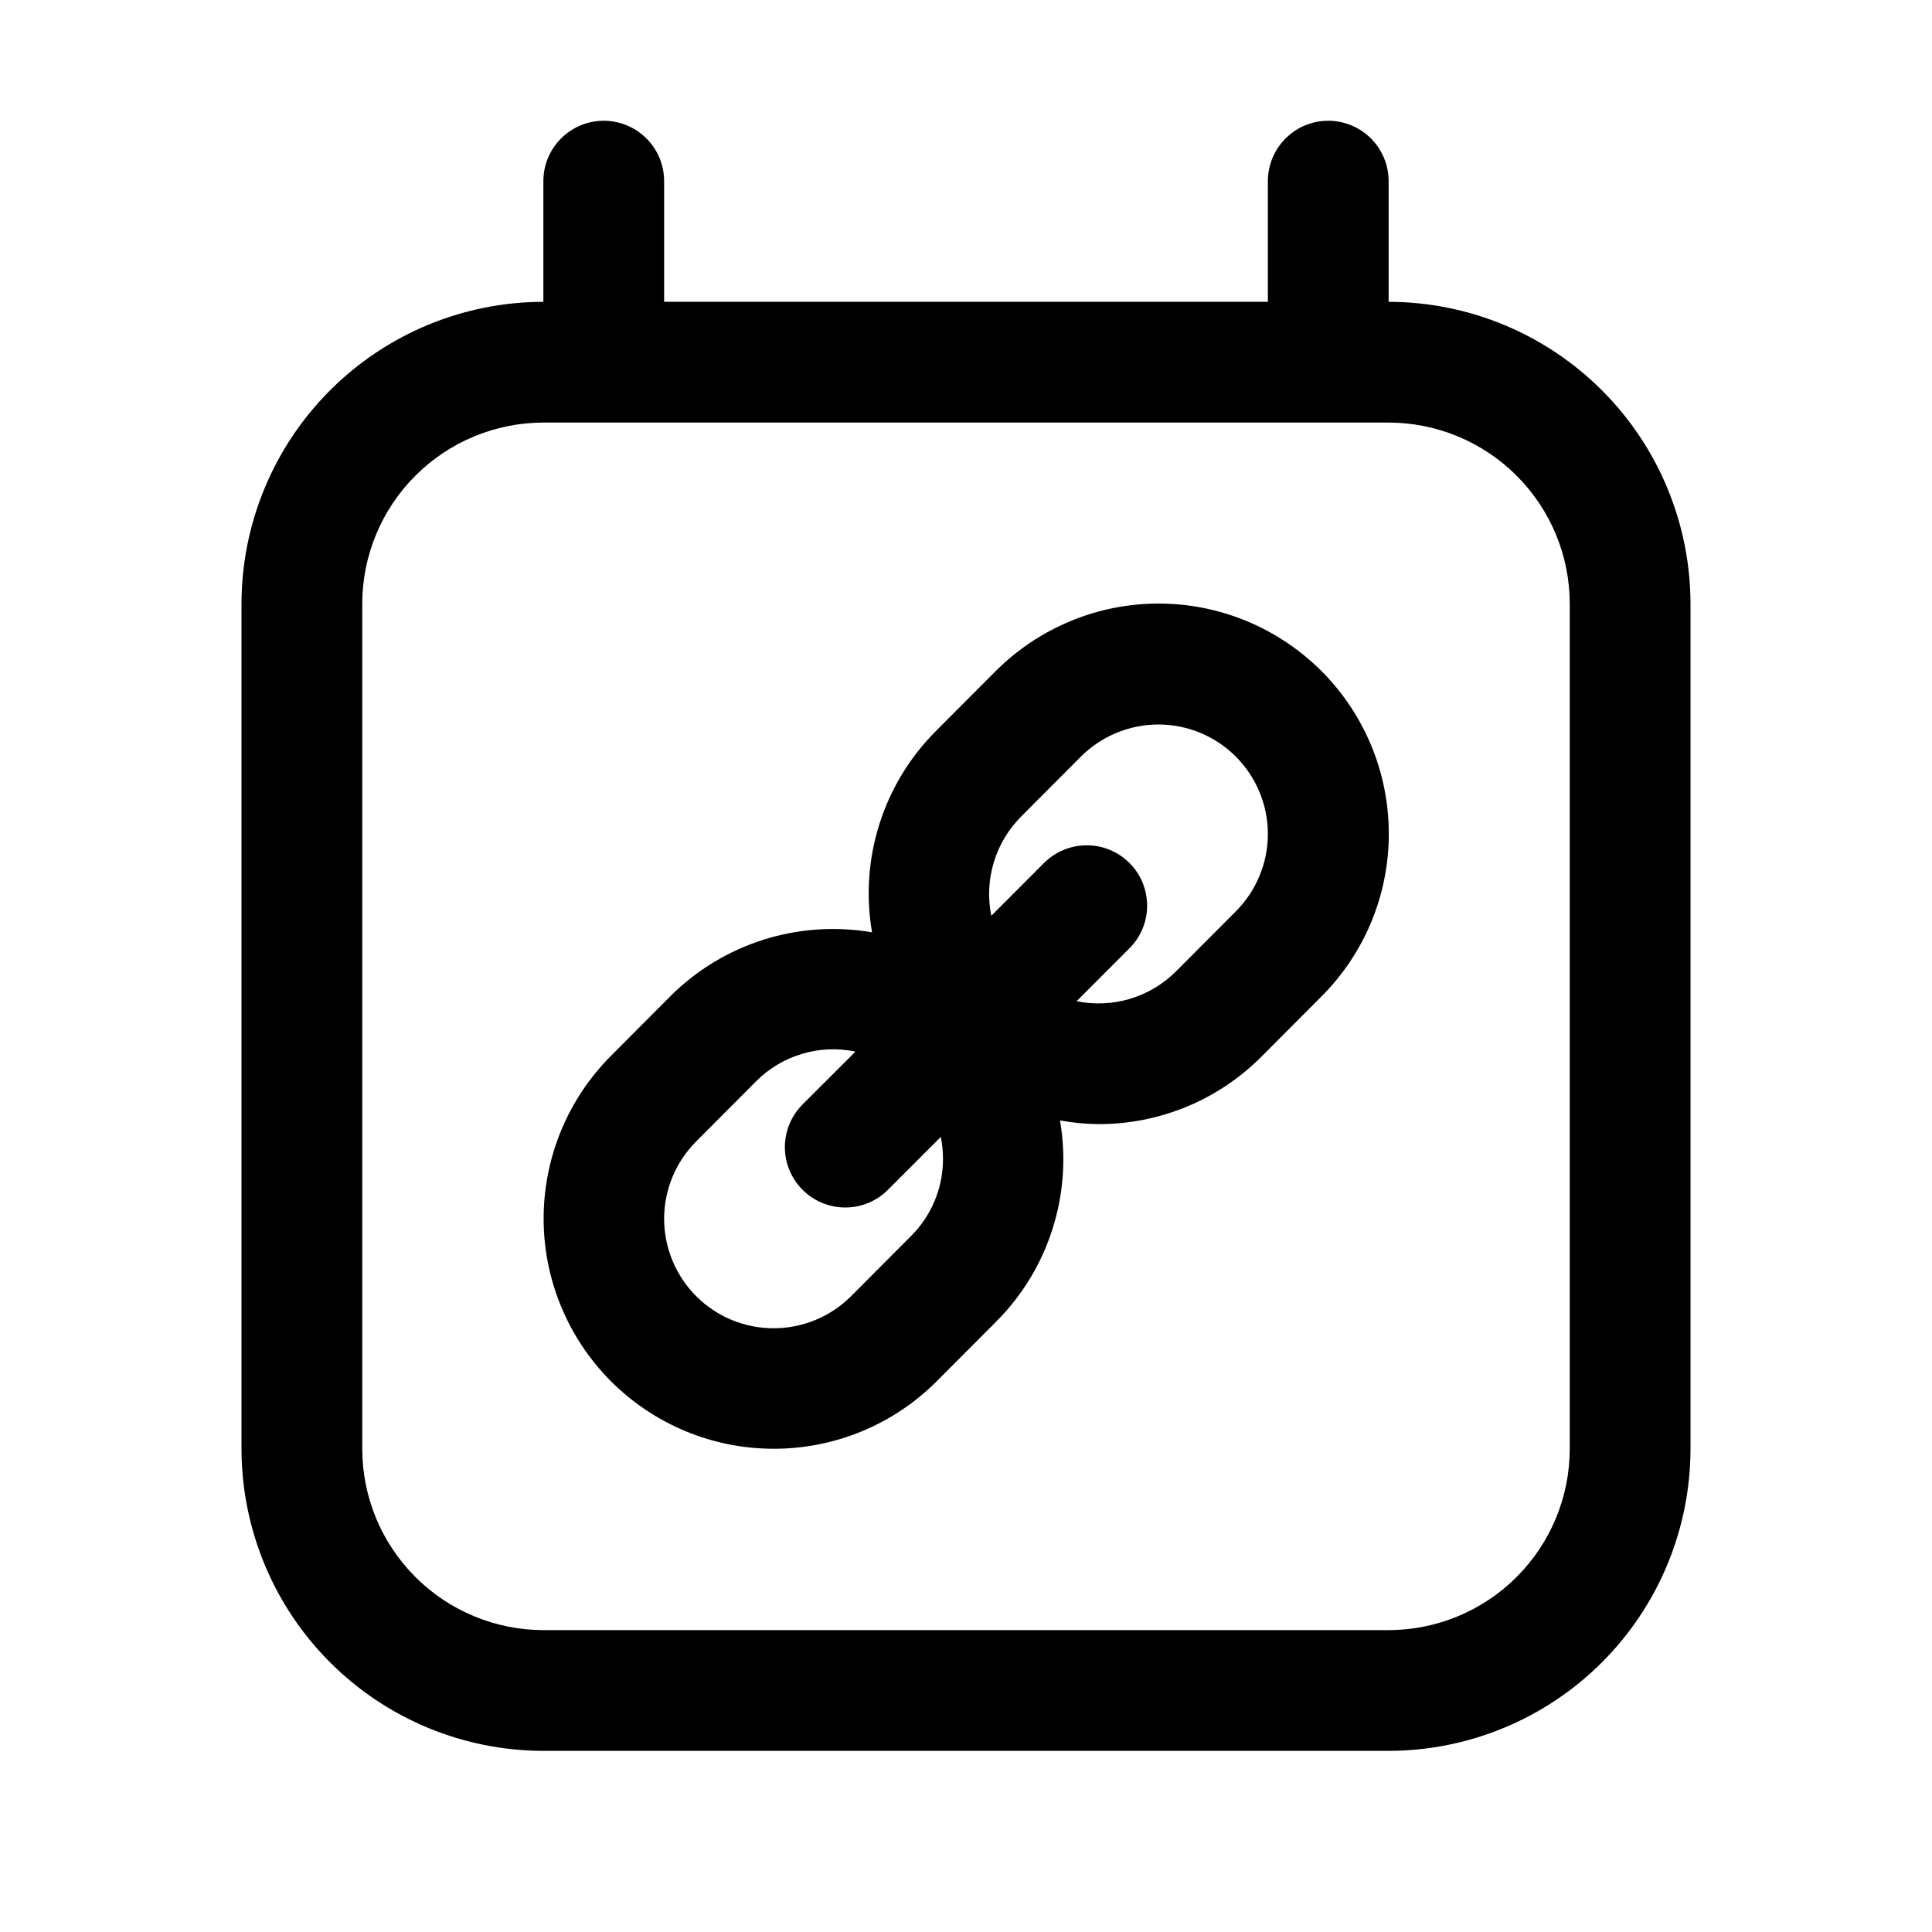 <svg width="32" height="32" viewBox="0 0 32 32" fill="none" xmlns="http://www.w3.org/2000/svg">
<path d="M16.489 11.118L15.498 12.112C15.069 12.542 14.749 13.069 14.566 13.649C14.382 14.228 14.34 14.843 14.444 15.442C13.844 15.339 13.227 15.381 12.647 15.564C12.066 15.748 11.538 16.067 11.107 16.497L10.117 17.491C9.404 18.206 9.004 19.175 9.004 20.186C9.005 21.196 9.407 22.165 10.121 22.88C10.836 23.594 11.804 23.996 12.815 23.996C13.825 23.997 14.795 23.597 15.51 22.883L16.502 21.888C16.931 21.458 17.251 20.931 17.434 20.352C17.618 19.772 17.66 19.157 17.557 18.558C17.768 18.597 17.981 18.617 18.195 18.619C18.695 18.62 19.191 18.522 19.654 18.331C20.117 18.14 20.537 17.859 20.891 17.504L20.892 17.503L21.883 16.509C22.238 16.155 22.52 15.735 22.712 15.272C22.904 14.809 23.003 14.313 23.003 13.812C23.003 13.31 22.905 12.814 22.713 12.351C22.521 11.888 22.24 11.467 21.886 11.113C21.531 10.759 21.11 10.478 20.647 10.286C20.184 10.095 19.688 9.996 19.187 9.997C18.686 9.997 18.189 10.096 17.727 10.289C17.264 10.481 16.843 10.763 16.489 11.118ZM15.087 20.475L14.095 21.47C13.755 21.81 13.293 22.001 12.812 22C12.331 22 11.87 21.809 11.53 21.468C11.191 21.128 11 20.666 11 20.186C11.001 19.705 11.192 19.244 11.533 18.904L12.523 17.91C12.735 17.697 12.996 17.541 13.284 17.455C13.571 17.369 13.875 17.356 14.169 17.418L13.293 18.293C13.106 18.481 13 18.735 13 19C13 19.266 13.106 19.52 13.293 19.707C13.481 19.895 13.735 20 14 20C14.265 20 14.52 19.895 14.707 19.707L15.583 18.831C15.607 18.95 15.619 19.071 15.619 19.192C15.62 19.43 15.573 19.666 15.482 19.887C15.391 20.107 15.256 20.307 15.087 20.475ZM20.468 15.096L19.476 16.091C19.264 16.302 19.003 16.458 18.716 16.544C18.429 16.629 18.125 16.643 17.832 16.583L18.707 15.707C18.8 15.615 18.874 15.504 18.924 15.383C18.974 15.262 19 15.132 19 15.001C19 14.869 18.974 14.739 18.924 14.618C18.874 14.496 18.8 14.386 18.707 14.293C18.614 14.201 18.504 14.127 18.383 14.077C18.262 14.026 18.131 14.001 18 14.001C17.869 14.001 17.739 14.026 17.618 14.077C17.496 14.127 17.386 14.201 17.293 14.293L16.419 15.168C16.36 14.874 16.373 14.571 16.46 14.284C16.546 13.997 16.702 13.737 16.913 13.525L17.904 12.531C18.073 12.362 18.273 12.229 18.493 12.138C18.713 12.047 18.949 12 19.187 12C19.425 12 19.661 12.047 19.881 12.138C20.101 12.23 20.301 12.363 20.469 12.532C20.637 12.7 20.771 12.9 20.862 13.12C20.953 13.34 21 13.576 21 13.814C21 14.052 20.953 14.288 20.861 14.508C20.77 14.728 20.636 14.928 20.468 15.096Z" fill="black"/>
<path d="M23 4.999V3C23 2.735 22.895 2.481 22.707 2.293C22.52 2.106 22.265 2 22 2C21.735 2 21.48 2.106 21.293 2.293C21.105 2.481 21 2.735 21 3V4.999H11V3C11 2.735 10.895 2.481 10.707 2.293C10.52 2.106 10.265 2 10 2C9.735 2 9.48 2.106 9.293 2.293C9.105 2.481 9 2.735 9 3V4.999C7.674 5.001 6.403 5.528 5.466 6.466C4.529 7.403 4.002 8.674 4 9.999V24C4.002 25.325 4.529 26.596 5.466 27.533C6.403 28.471 7.674 28.998 9 29H23C24.326 28.998 25.596 28.471 26.534 27.533C27.471 26.596 27.998 25.325 28 24V9.999C27.998 8.674 27.471 7.403 26.534 6.466C25.596 5.528 24.326 5.001 23 4.999ZM26 24C25.999 24.795 25.683 25.557 25.12 26.12C24.558 26.682 23.795 26.999 23 27H9C8.205 26.999 7.442 26.682 6.88 26.12C6.317 25.557 6.001 24.795 6 24V9.999C6.001 9.204 6.317 8.442 6.88 7.879C7.442 7.317 8.205 7 9 6.999H23C23.795 7 24.558 7.317 25.12 7.879C25.683 8.442 25.999 9.204 26 9.999V24Z" fill="black"/>
</svg>
